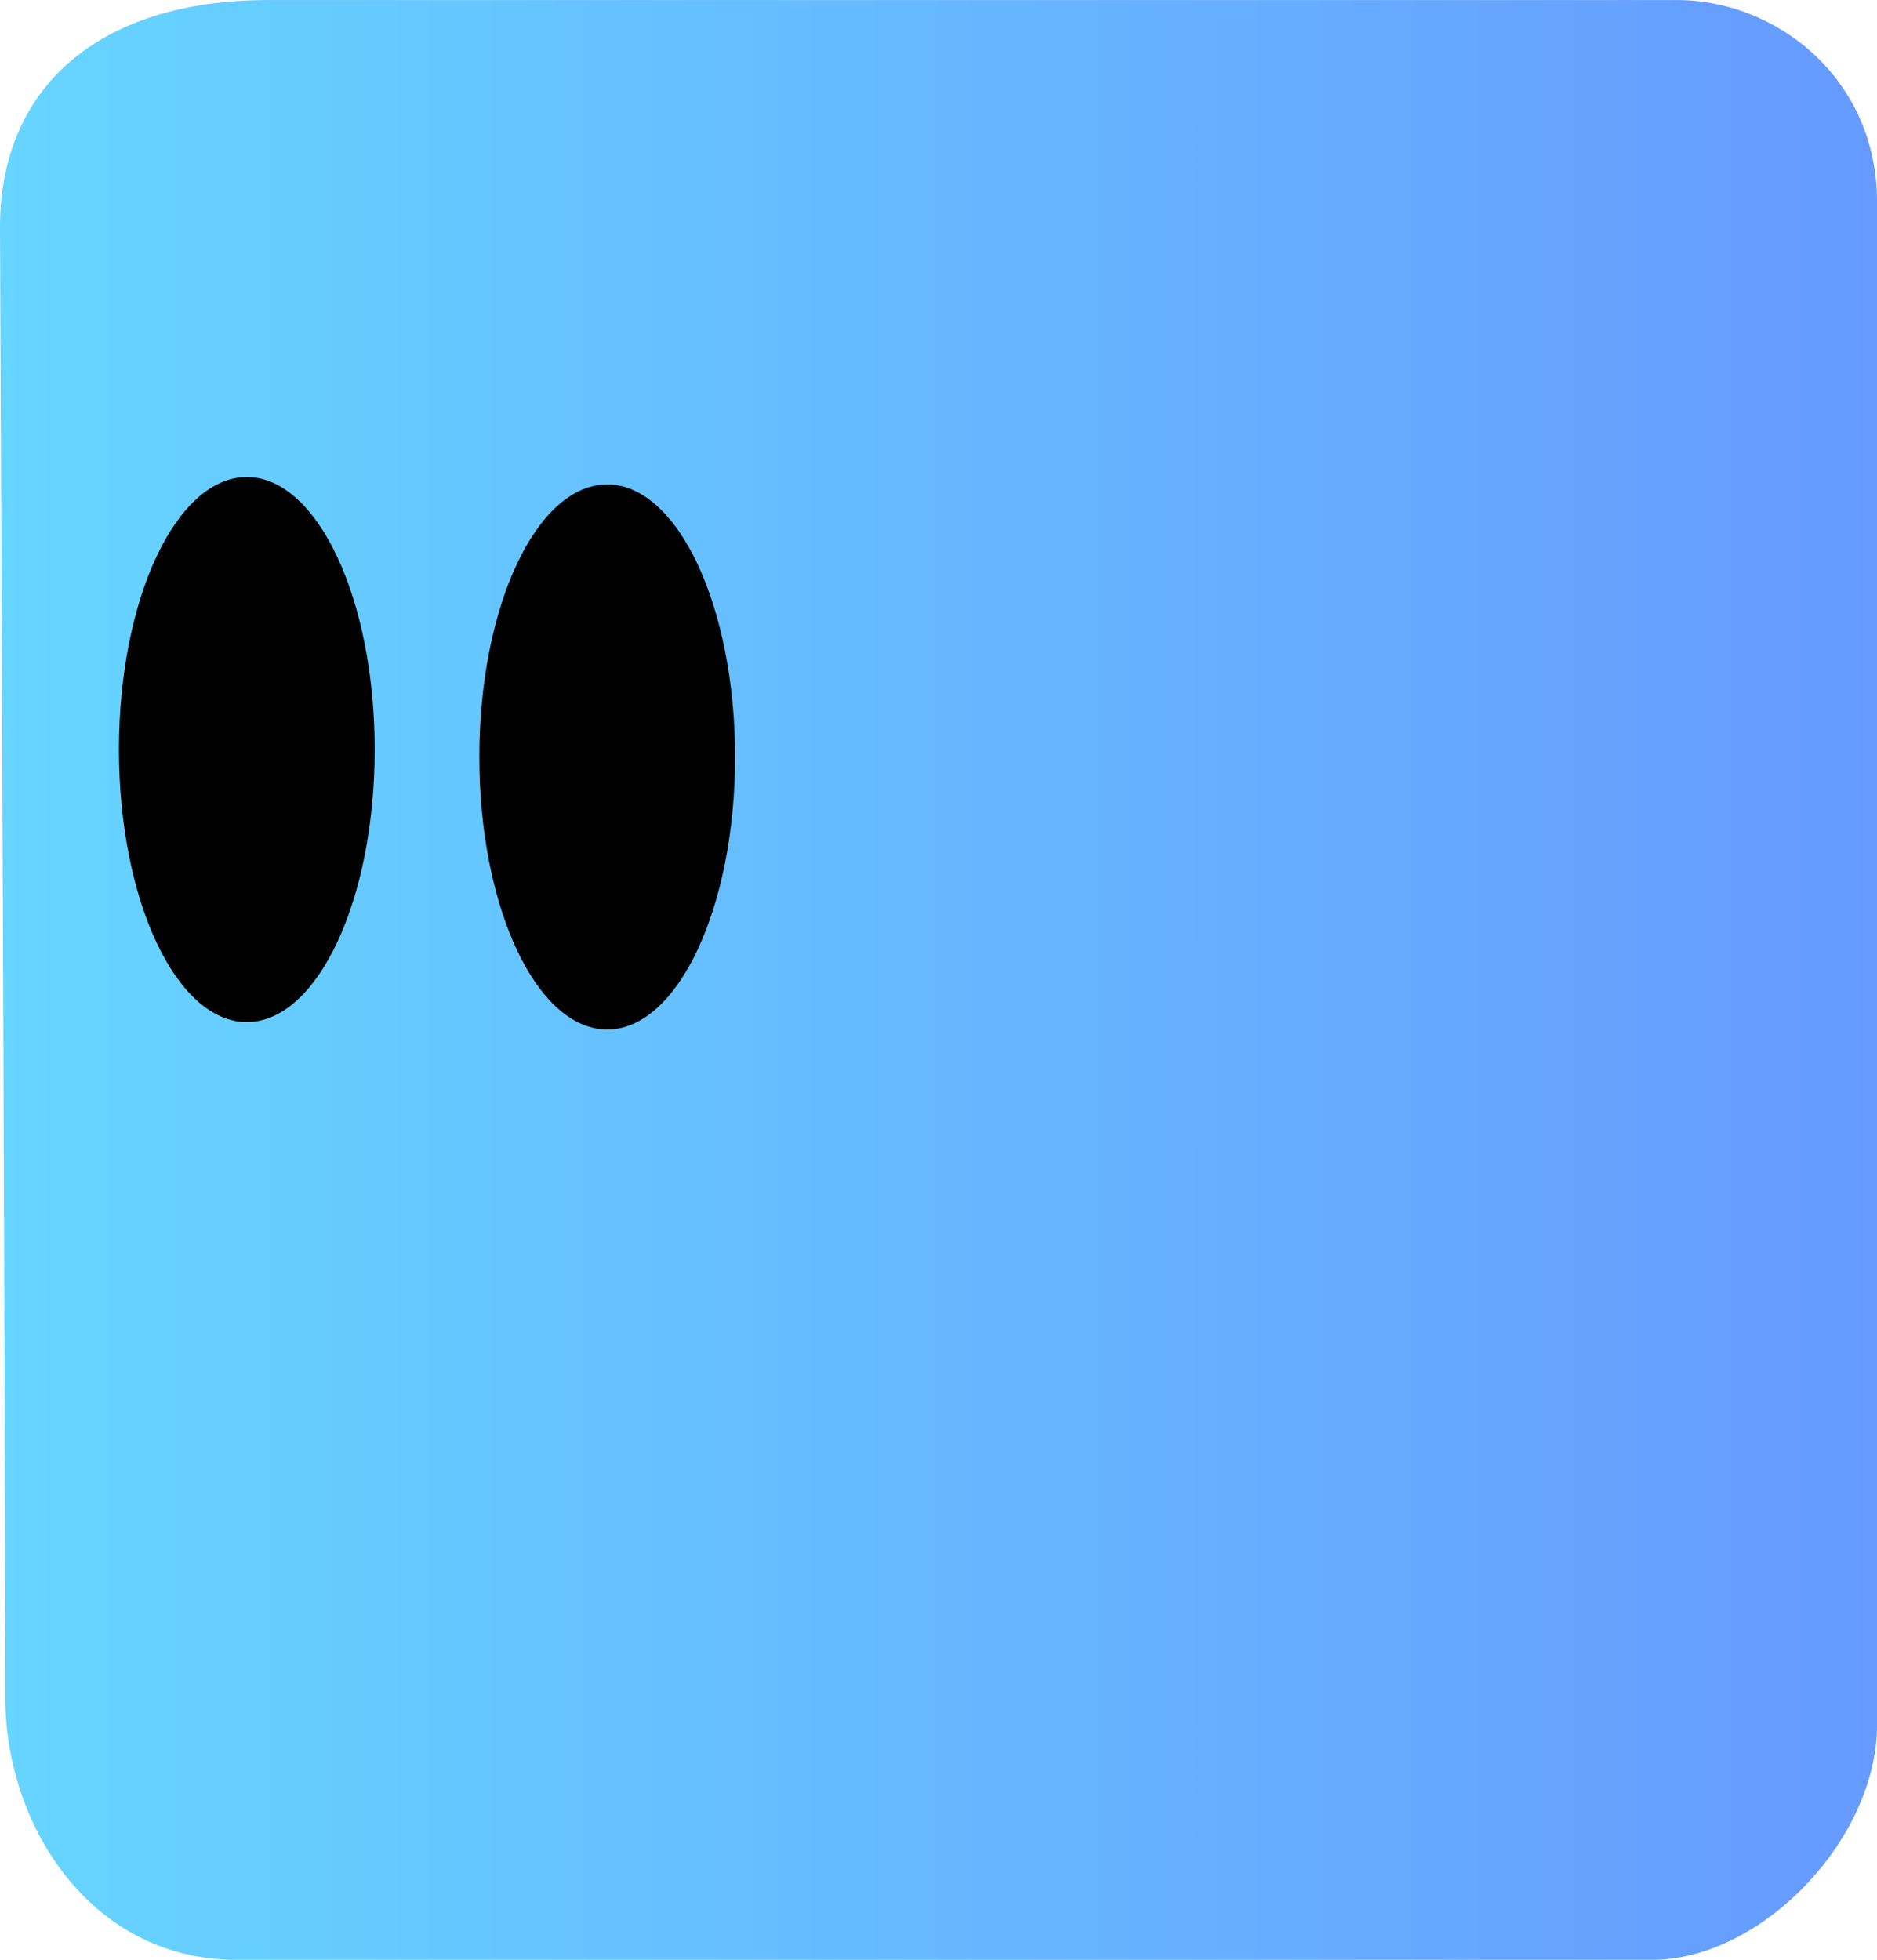 <svg version="1.1" xmlns="http://www.w3.org/2000/svg" xmlns:xlink="http://www.w3.org/1999/xlink" width="49.63" height="51.809" viewBox="0,0,49.63,51.809"><defs><linearGradient x1="264.815" y1="180" x2="215.158" y2="180" gradientUnits="userSpaceOnUse" id="color-1"><stop offset="0" stop-color="#669aff"/><stop offset="1" stop-color="#66d5ff"/></linearGradient></defs><g transform="translate(-215.185,-154.095)"><g data-paper-data="{&quot;isPaintingLayer&quot;:true}" fill-rule="nonzero" stroke-linecap="butt" stroke-linejoin="miter" stroke-miterlimit="10" stroke-dasharray="" stroke-dashoffset="0" style="mix-blend-mode: normal"><path d="M258.86,205.905c-5.757,0 -26.713,0 -37.411,0c-3.9,0 -6.123,-3.604 -6.123,-6.914c0,-6.286 -0.093,-28.132 -0.141,-38.859c-0.016,-3.669 2.546,-6.036 7.103,-6.036c11.2,0 31.848,0 37.243,0c2.619,0 5.285,2.068 5.285,5.338c0,10.636 0,33.989 0,40.257c0,3.026 -3.056,6.214 -5.956,6.214z" data-paper-data="{&quot;index&quot;:null}" fill="url(#color-1)" stroke="#000000" stroke-width="0"/><path d="M231.24,181.31c-1.867,0 -3.381,-3.226 -3.381,-7.204c0,-3.979 1.514,-7.204 3.381,-7.204c1.867,0 3.381,3.226 3.381,7.204c0,3.979 -1.514,7.204 -3.381,7.204z" data-paper-data="{&quot;index&quot;:null}" fill="#000000" stroke="none" stroke-width="0.5"/><path d="M221.711,181.114c-1.867,0 -3.381,-3.226 -3.381,-7.204c0,-3.979 1.514,-7.204 3.381,-7.204c1.867,0 3.381,3.226 3.381,7.204c0,3.979 -1.514,7.204 -3.381,7.204z" data-paper-data="{&quot;index&quot;:null}" fill="#000000" stroke="none" stroke-width="0.5"/></g></g></svg>